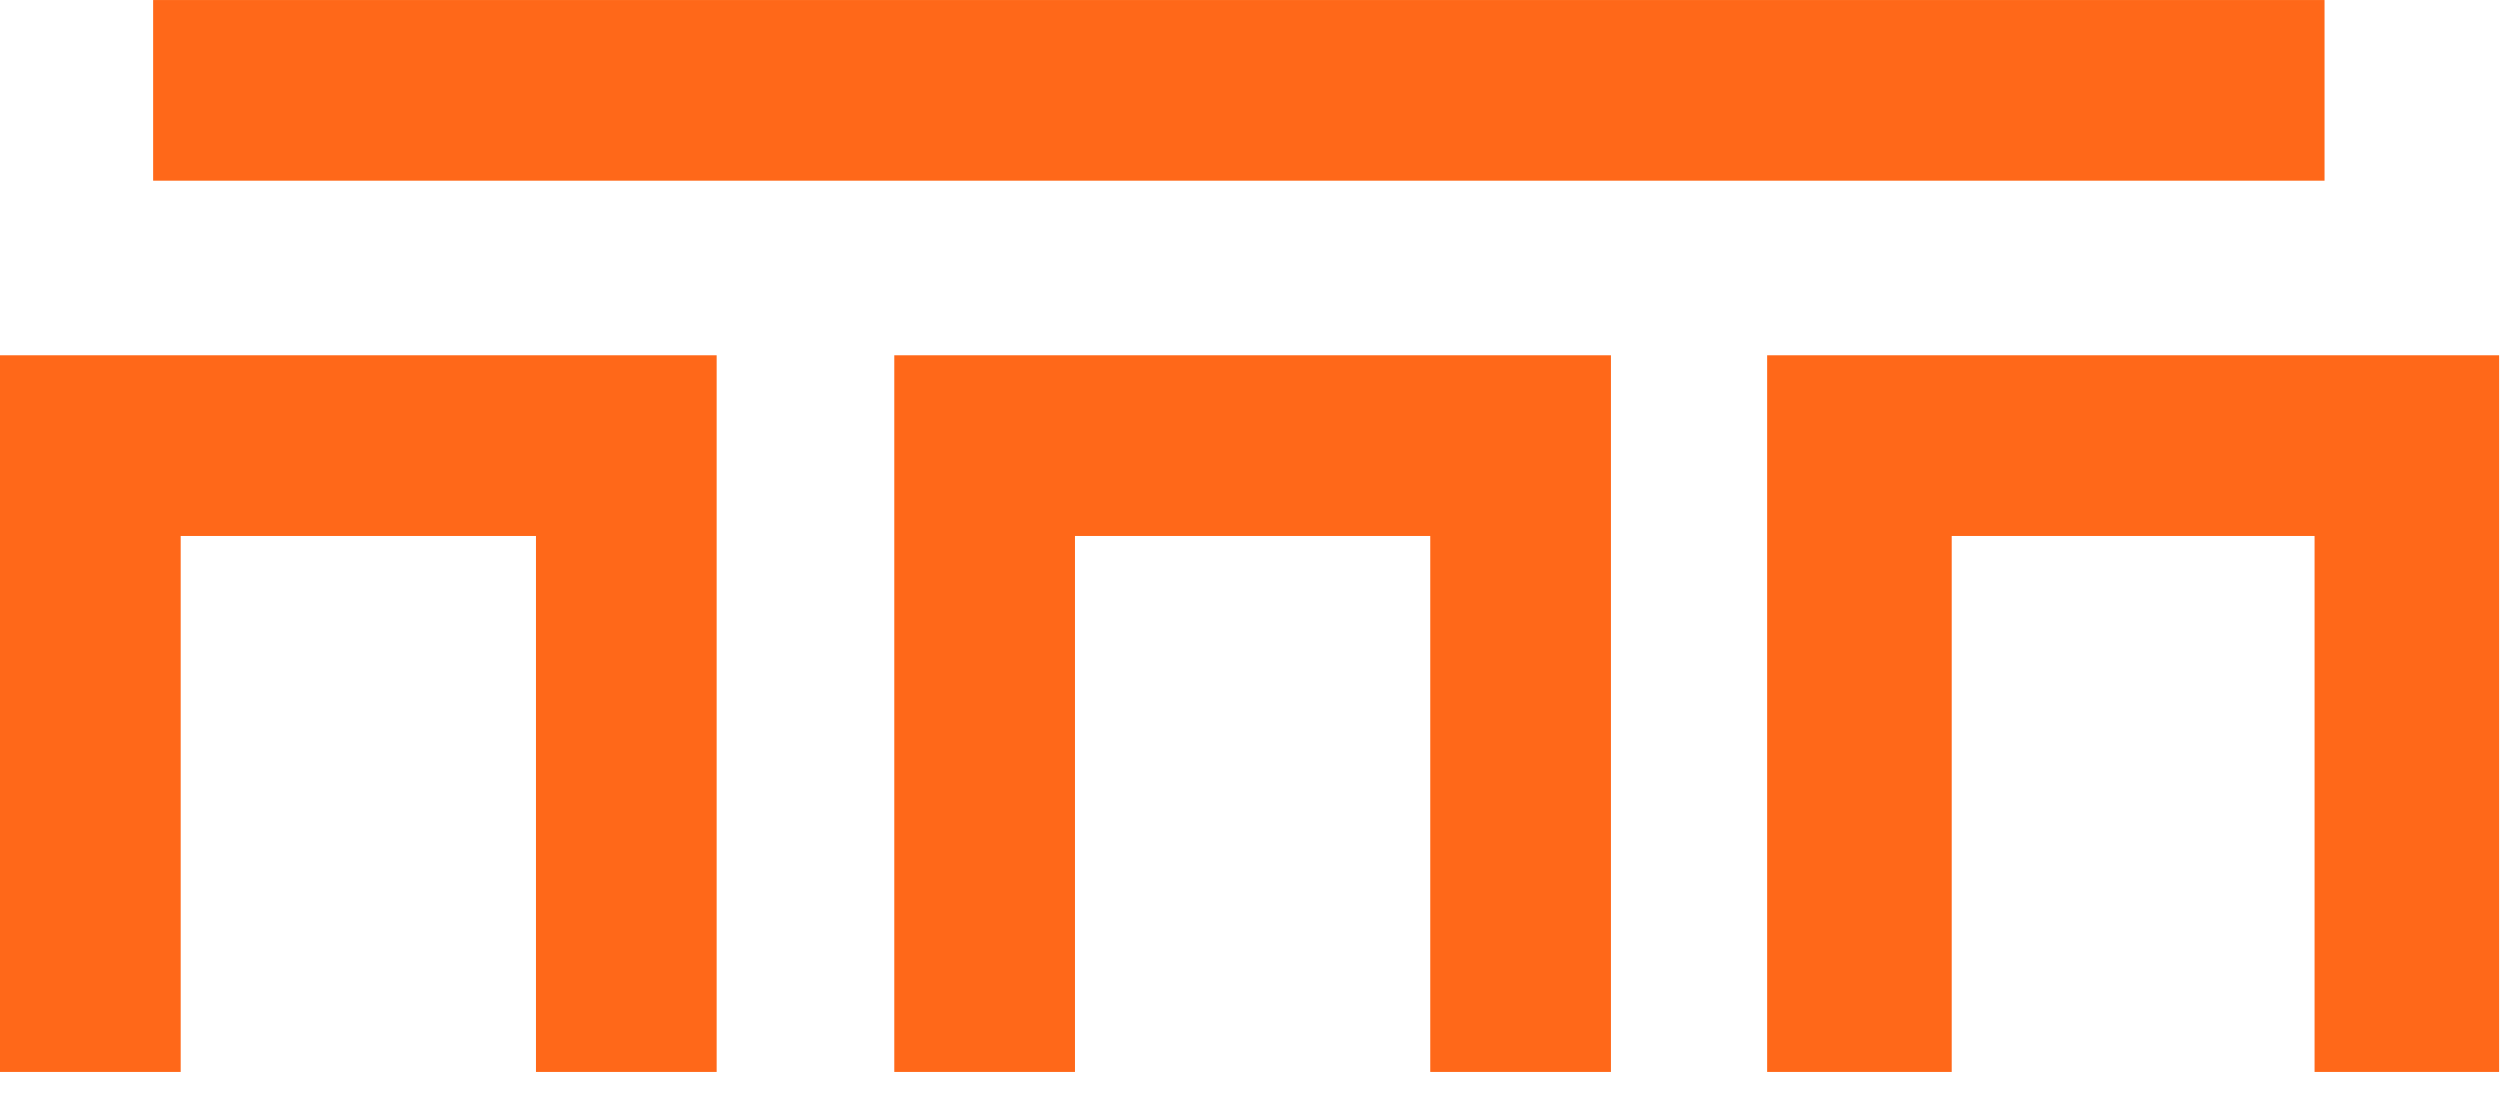 <?xml version="1.0" encoding="UTF-8"?>
<svg width="98px" height="43px" viewBox="0 0 98 43" version="1.1" xmlns="http://www.w3.org/2000/svg" xmlns:xlink="http://www.w3.org/1999/xlink">
    <title>Group 5</title>
    <g id="Page-1" stroke="none" stroke-width="1" fill="none" fill-rule="evenodd">
        <g id="Group-5" fill="#FF6819">
            <polygon id="Fill-1" points="6.003 7.083 91.122 7.083 91.122 0.001 6.003 0.001"></polygon>
            <polygon id="Fill-2" points="21.01 13.927 7.083 13.927 -0 13.927 -0 21.01 -0 42.02 7.083 42.02 7.083 21.01 21.01 21.01 21.01 42.02 28.093 42.02 28.093 21.01 28.093 13.927"></polygon>
            <polygon id="Fill-3" points="56.066 13.927 42.139 13.927 35.056 13.927 35.056 21.01 35.056 42.02 42.139 42.02 42.139 21.01 56.066 21.01 56.066 42.02 63.149 42.02 63.149 21.01 63.149 13.927"></polygon>
            <polygon id="Fill-4" points="90.731 13.927 76.507 13.927 69.272 13.927 69.272 21.01 69.272 42.02 76.507 42.02 76.507 21.01 90.731 21.01 90.731 42.02 97.965 42.02 97.965 21.01 97.965 13.927"></polygon>
        </g>
    </g>
</svg>